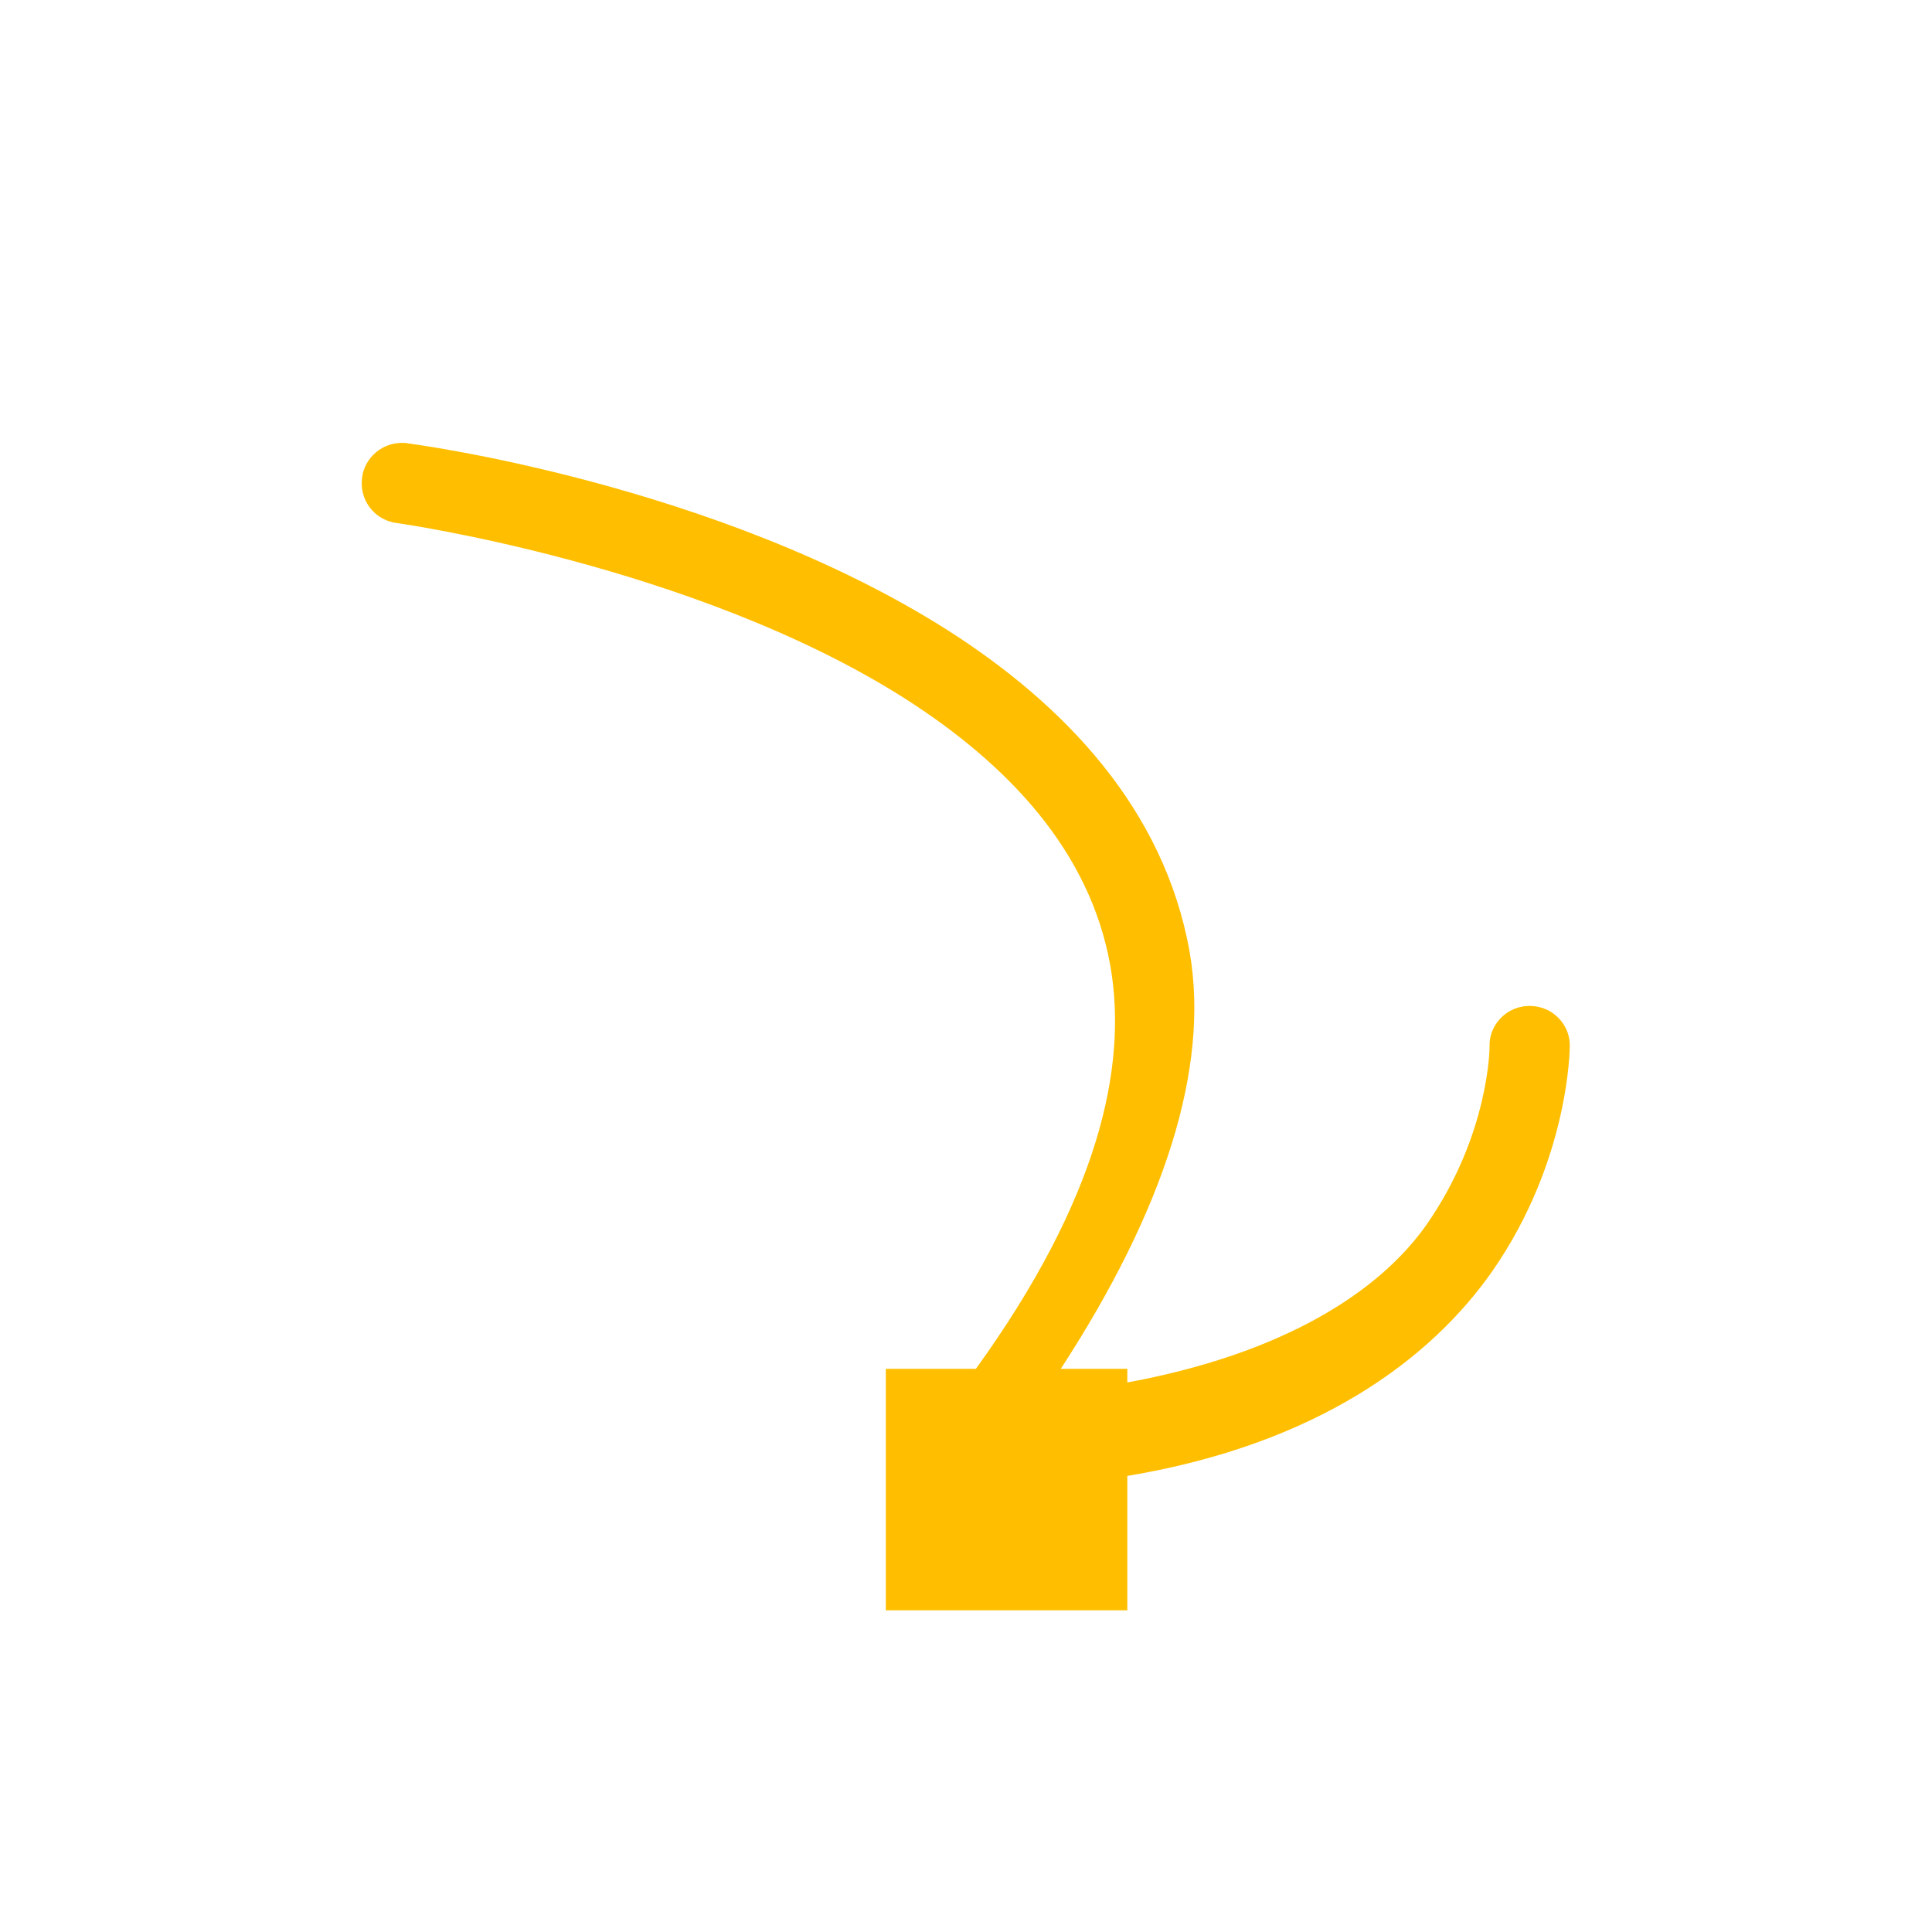 <svg xmlns="http://www.w3.org/2000/svg" xmlns:xlink="http://www.w3.org/1999/xlink" width="16" height="16" viewBox="0 0 16 16" version="1.1">
<g id="surface1">
<path style=" stroke:none;fill-rule:nonzero;fill:rgb(100%,74.902%,0%);fill-opacity:1;" d="M 3.348 3.668 C 3.336 3.668 3.324 3.668 3.312 3.668 C 3.141 3.676 3 3.816 2.996 3.988 C 2.988 4.164 3.117 4.312 3.289 4.332 C 3.289 4.332 5.746 4.676 7.488 5.781 C 8.359 6.336 9.027 7.055 9.195 7.996 C 9.344 8.844 9.09 9.938 8.082 11.336 L 7.336 11.336 L 7.336 13.336 L 9.336 13.336 L 9.336 12.223 C 10.906 11.961 11.848 11.258 12.359 10.527 C 13 9.605 13 8.668 13 8.668 C 13.004 8.547 12.941 8.438 12.836 8.375 C 12.73 8.316 12.605 8.316 12.5 8.375 C 12.395 8.438 12.332 8.547 12.336 8.668 C 12.336 8.668 12.336 9.395 11.812 10.145 C 11.418 10.703 10.625 11.211 9.336 11.449 L 9.336 11.336 L 8.785 11.336 C 9.641 10.02 10.02 8.848 9.852 7.883 C 9.641 6.695 8.809 5.832 7.848 5.219 C 5.922 3.996 3.379 3.672 3.379 3.672 C 3.367 3.668 3.355 3.668 3.348 3.668 Z M 3.348 3.668 "/>
</g>
</svg>
